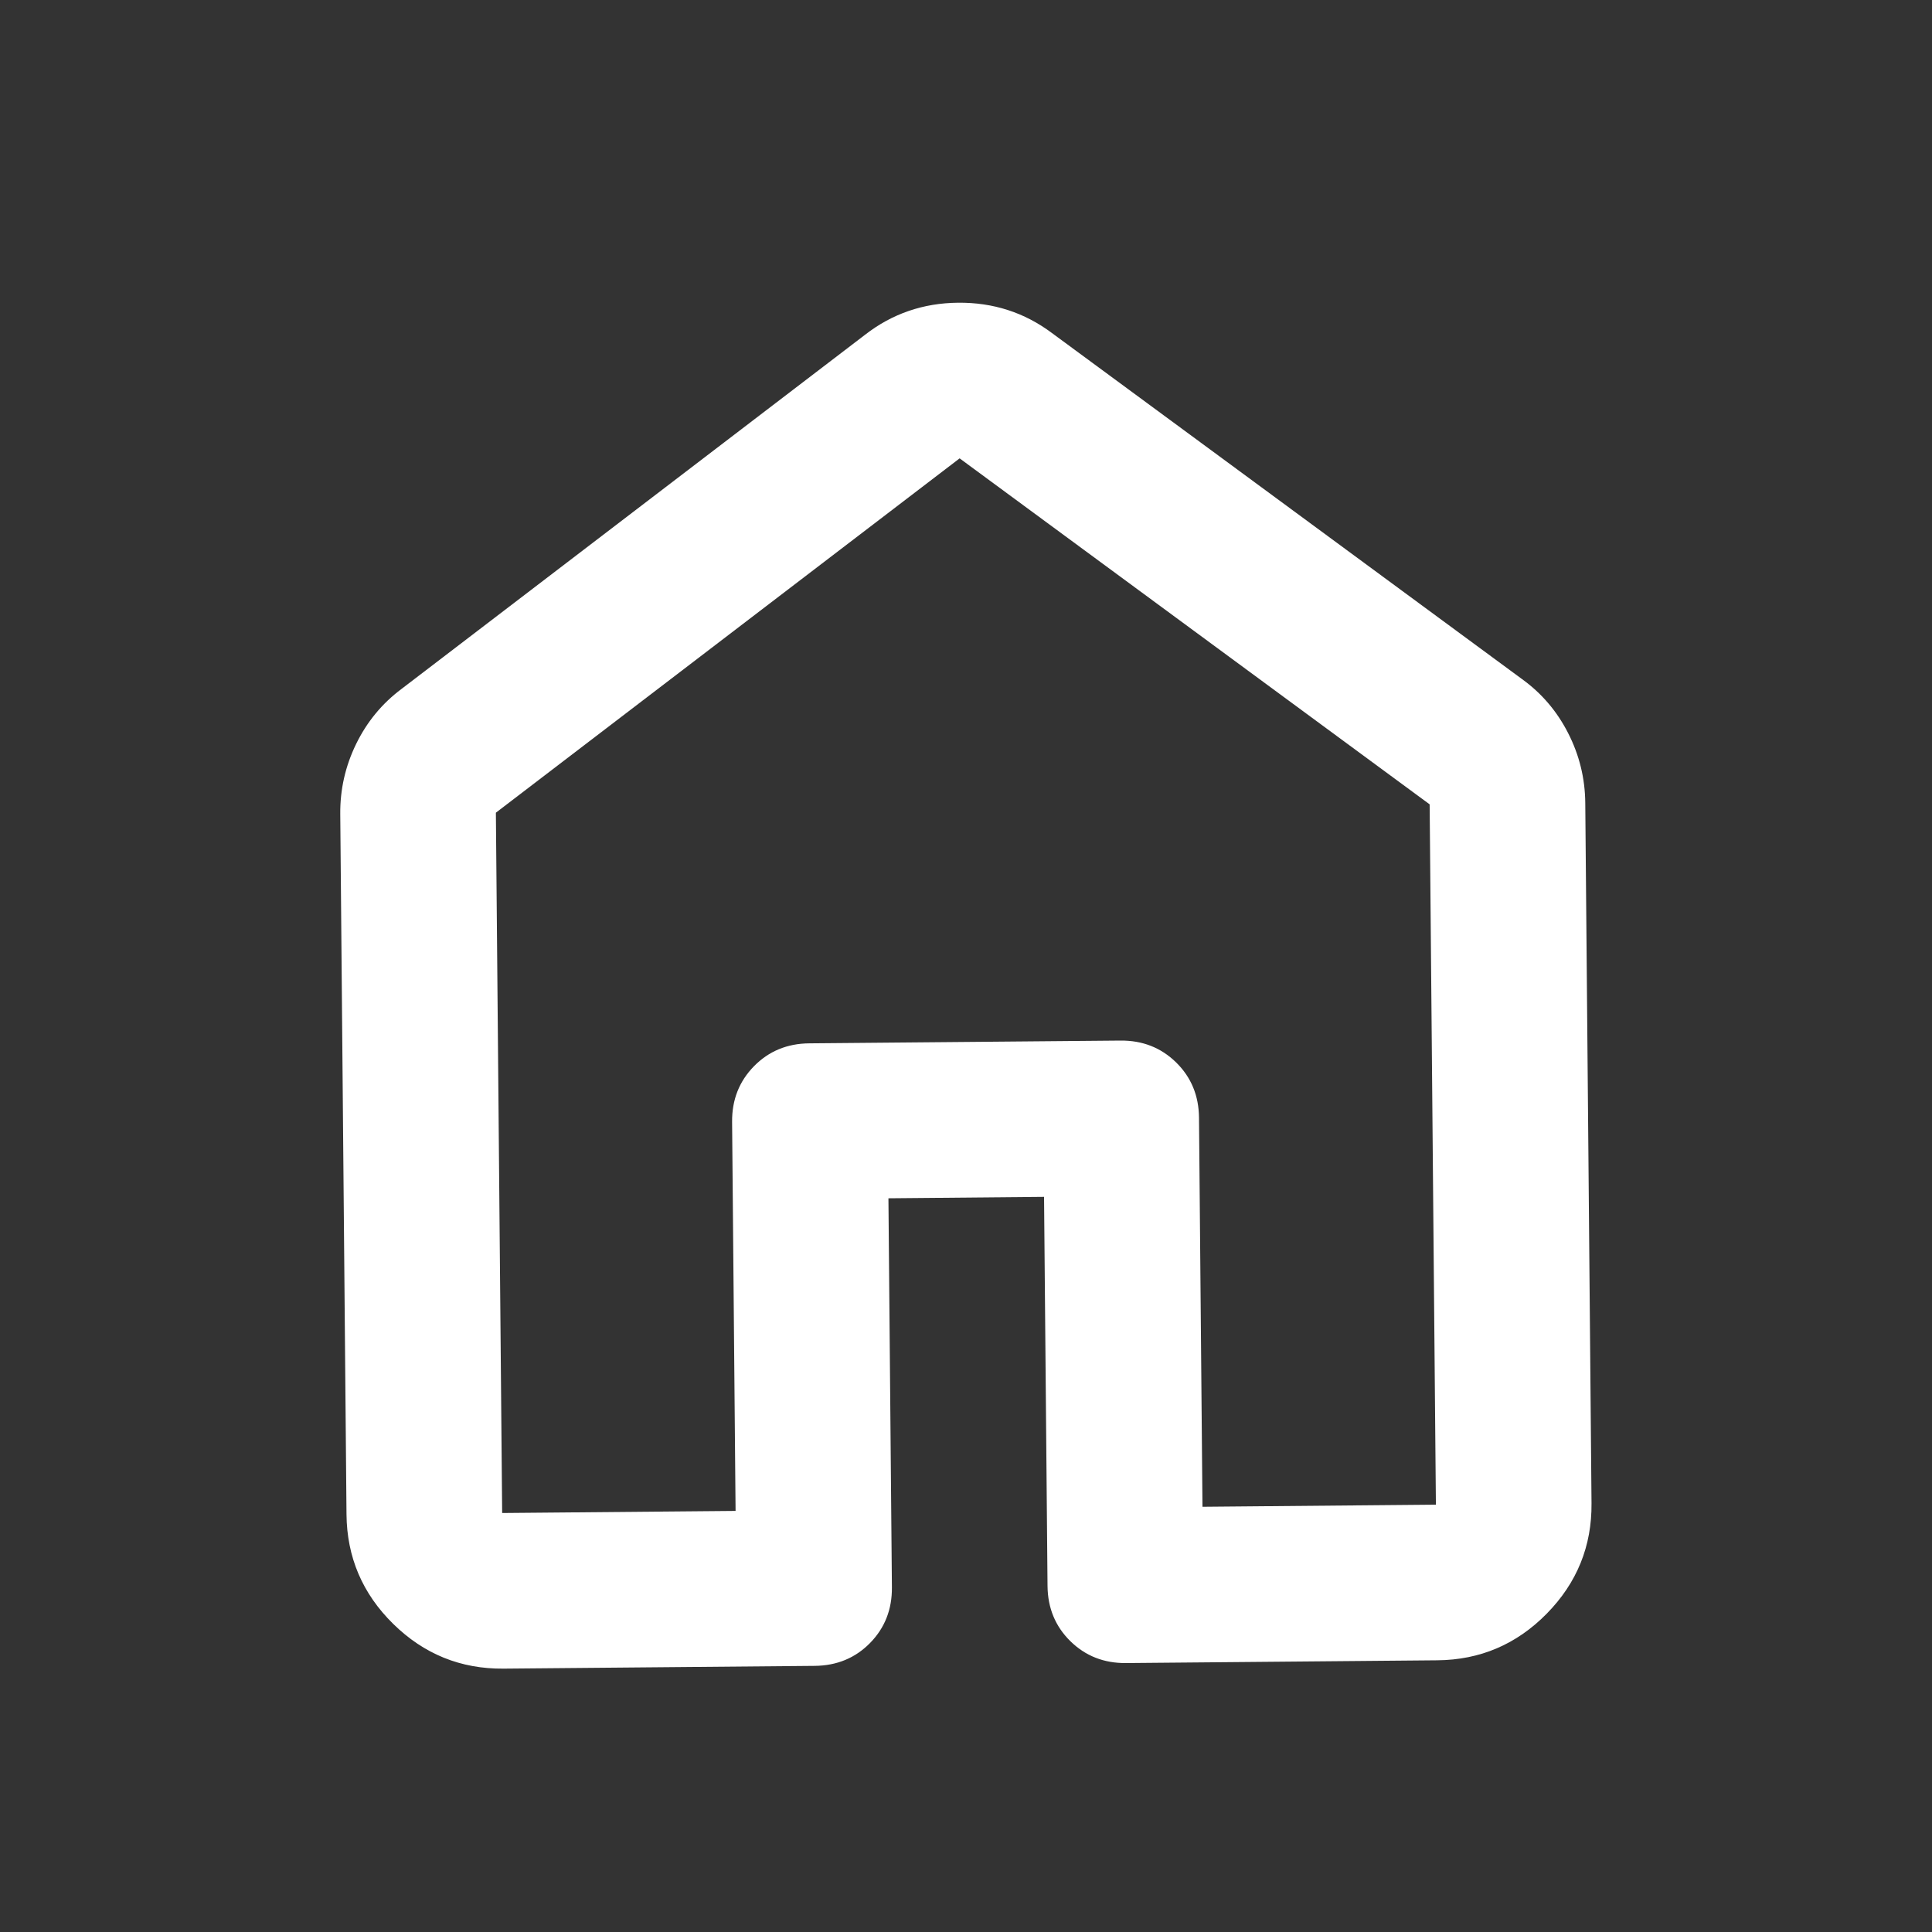 <svg width="46" height="46" viewBox="0 0 60 60" fill="none" xmlns="http://www.w3.org/2000/svg">
  <rect x="0" y="0" width="60" height="60" fill="#333333" stroke="none"/>
  <path
    d="M15.595 46.988L22.844 46.923L22.736 34.84C22.73 34.156 22.957 33.58 23.416 33.112C23.875 32.645 24.447 32.408 25.131 32.402L34.797 32.316C35.482 32.31 36.058 32.536 36.526 32.995C36.993 33.454 37.23 34.026 37.236 34.711L37.344 46.794L44.593 46.729L44.399 24.98L29.802 14.235L15.4 25.239L15.595 46.988ZM10.761 47.031L10.567 25.282C10.56 24.517 10.725 23.79 11.061 23.102C11.397 22.415 11.866 21.847 12.466 21.398L26.868 10.394C27.708 9.742 28.672 9.411 29.759 9.401C30.847 9.392 31.816 9.705 32.668 10.342L47.264 21.087C47.873 21.525 48.351 22.084 48.699 22.766C49.048 23.448 49.225 24.171 49.232 24.936L49.426 46.686C49.438 48.015 48.975 49.157 48.037 50.112C47.099 51.067 45.966 51.55 44.637 51.562L34.97 51.648C34.286 51.654 33.71 51.428 33.242 50.969C32.775 50.51 32.538 49.938 32.532 49.253L32.424 37.17L27.591 37.214L27.699 49.297C27.705 49.981 27.479 50.557 27.02 51.025C26.561 51.492 25.989 51.728 25.304 51.735L15.638 51.821C14.309 51.833 13.167 51.37 12.212 50.432C11.257 49.494 10.773 48.36 10.761 47.031Z"
    fill="white" />
</svg>
